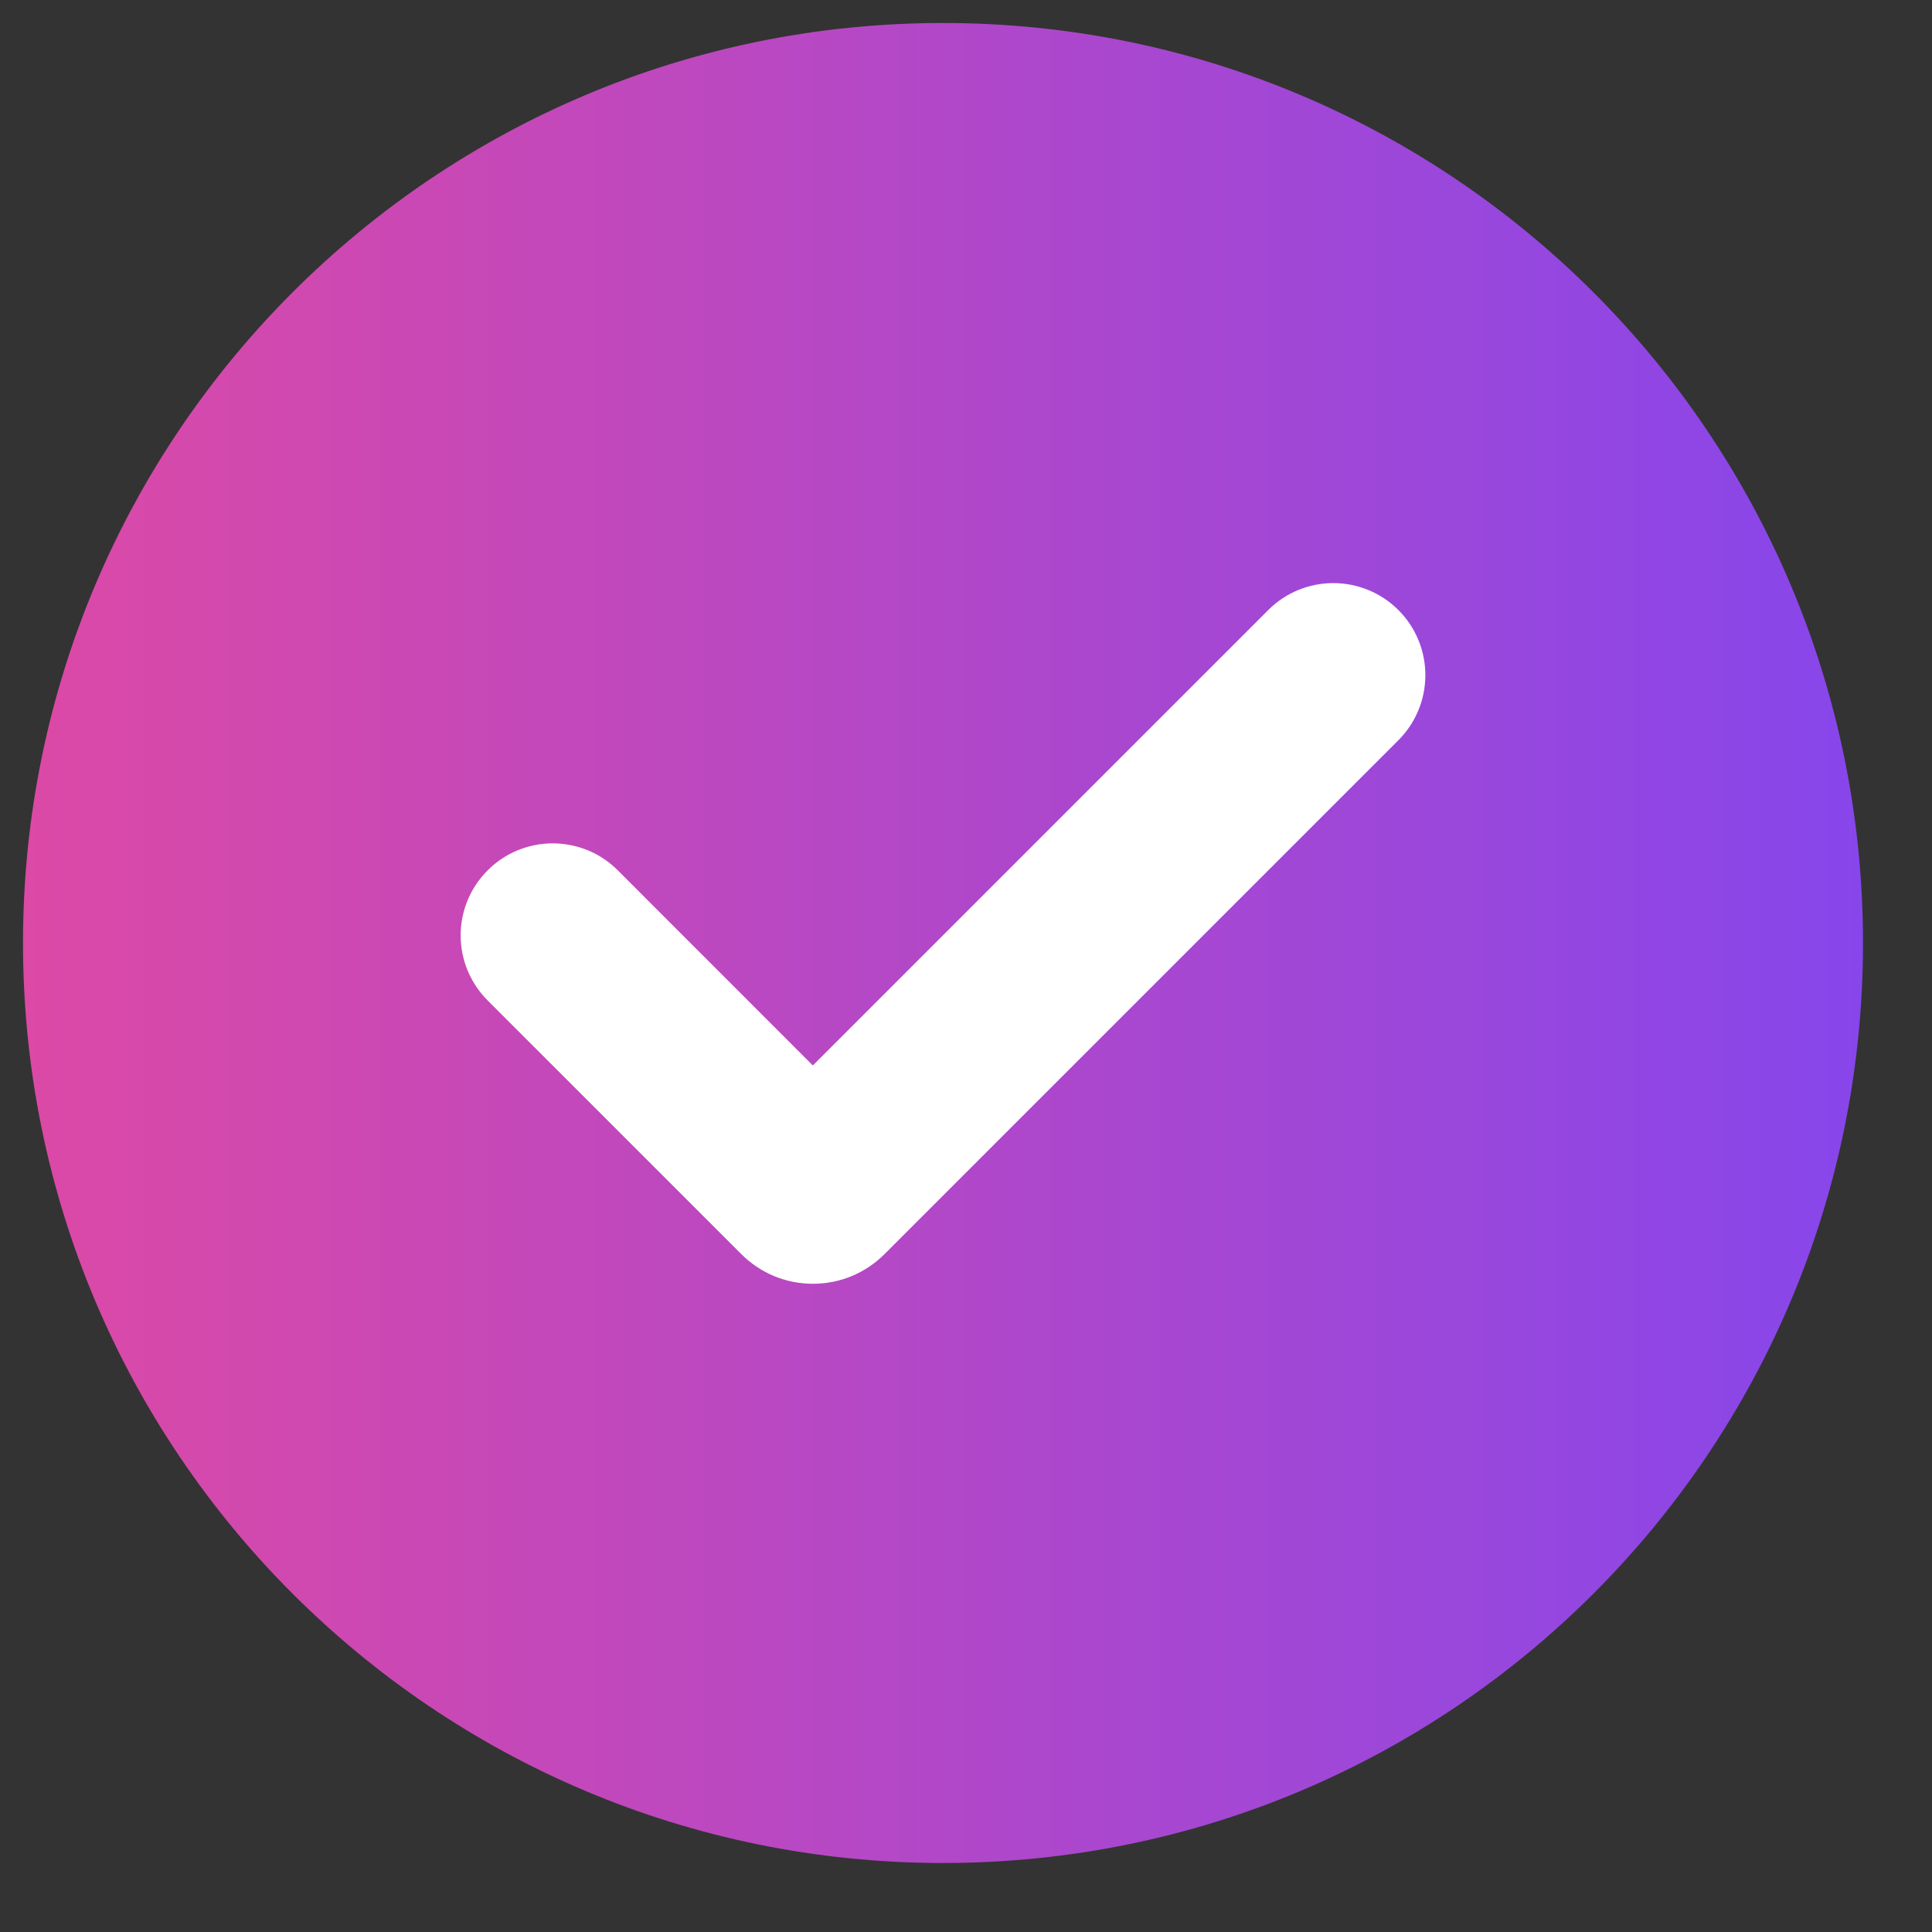 <svg width="21" height="21" viewBox="0 0 21 21" fill="none" xmlns="http://www.w3.org/2000/svg">
<rect x="0" y="0" width="21" height="21" fill="#333333" stroke="none"/>
<g clip-path="url(#clip0_10436_2188)">
<circle cx="10.25" cy="10.25" r="8.333" fill="white"/>
<path d="M10.744 19.632L10.735 19.633L10.676 19.663L10.659 19.666L10.648 19.663L10.588 19.633C10.579 19.631 10.573 19.632 10.568 19.637L10.565 19.646L10.551 20.003L10.555 20.019L10.563 20.03L10.65 20.092L10.662 20.095L10.672 20.092L10.759 20.03L10.769 20.017L10.773 20.003L10.758 19.647C10.756 19.638 10.751 19.633 10.744 19.632ZM10.965 19.538L10.954 19.539L10.8 19.617L10.792 19.625L10.789 19.634L10.804 19.992L10.808 20.003L10.815 20.008L10.982 20.086C10.993 20.089 11.001 20.086 11.007 20.079L11.01 20.067L10.982 19.556C10.979 19.546 10.973 19.54 10.965 19.538ZM10.369 19.539C10.366 19.537 10.361 19.536 10.357 19.537C10.353 19.538 10.349 19.541 10.347 19.544L10.342 19.556L10.313 20.067C10.314 20.078 10.319 20.084 10.328 20.087L10.34 20.086L10.508 20.008L10.516 20.002L10.519 19.992L10.533 19.634L10.531 19.624L10.523 19.616L10.369 19.539Z" fill="url(#paint0_linear_10436_2188)"/>
<path d="M10.25 0.25C15.773 0.25 20.25 4.727 20.25 10.25C20.25 15.773 15.773 20.25 10.25 20.25C4.727 20.25 0.25 15.773 0.25 10.25C0.25 4.727 4.727 0.25 10.25 0.25ZM13.785 6.631L8.835 11.581L6.715 9.46C6.622 9.367 6.512 9.293 6.391 9.243C6.269 9.193 6.139 9.167 6.008 9.167C5.743 9.167 5.488 9.272 5.301 9.46C5.113 9.647 5.007 9.901 5.007 10.167C5.007 10.432 5.112 10.686 5.3 10.874L8.058 13.632C8.16 13.734 8.281 13.815 8.415 13.871C8.548 13.926 8.691 13.954 8.836 13.954C8.98 13.954 9.124 13.926 9.257 13.871C9.391 13.815 9.512 13.734 9.614 13.632L15.2 8.046C15.388 7.858 15.493 7.604 15.493 7.338C15.493 7.073 15.388 6.819 15.2 6.631C15.012 6.443 14.758 6.338 14.492 6.338C14.227 6.338 13.973 6.443 13.785 6.631Z" fill="url(#paint1_linear_10436_2188)"/>
</g>
<defs>
<linearGradient id="paint0_linear_10436_2188" x1="11.01" y1="19.816" x2="10.313" y2="19.816" gradientUnits="userSpaceOnUse">
<stop stop-color="#8746EB"/>
<stop offset="1" stop-color="#DC49A6"/>
</linearGradient>
<linearGradient id="paint1_linear_10436_2188" x1="20.25" y1="10.25" x2="0.25" y2="10.25" gradientUnits="userSpaceOnUse">
<stop stop-color="#8746EB"/>
<stop offset="1" stop-color="#DC49A6"/>
</linearGradient>
<clipPath id="clip0_10436_2188">
<rect width="20" height="20" fill="white" transform="translate(0.25 0.25)"/>
</clipPath>
</defs>
</svg>

